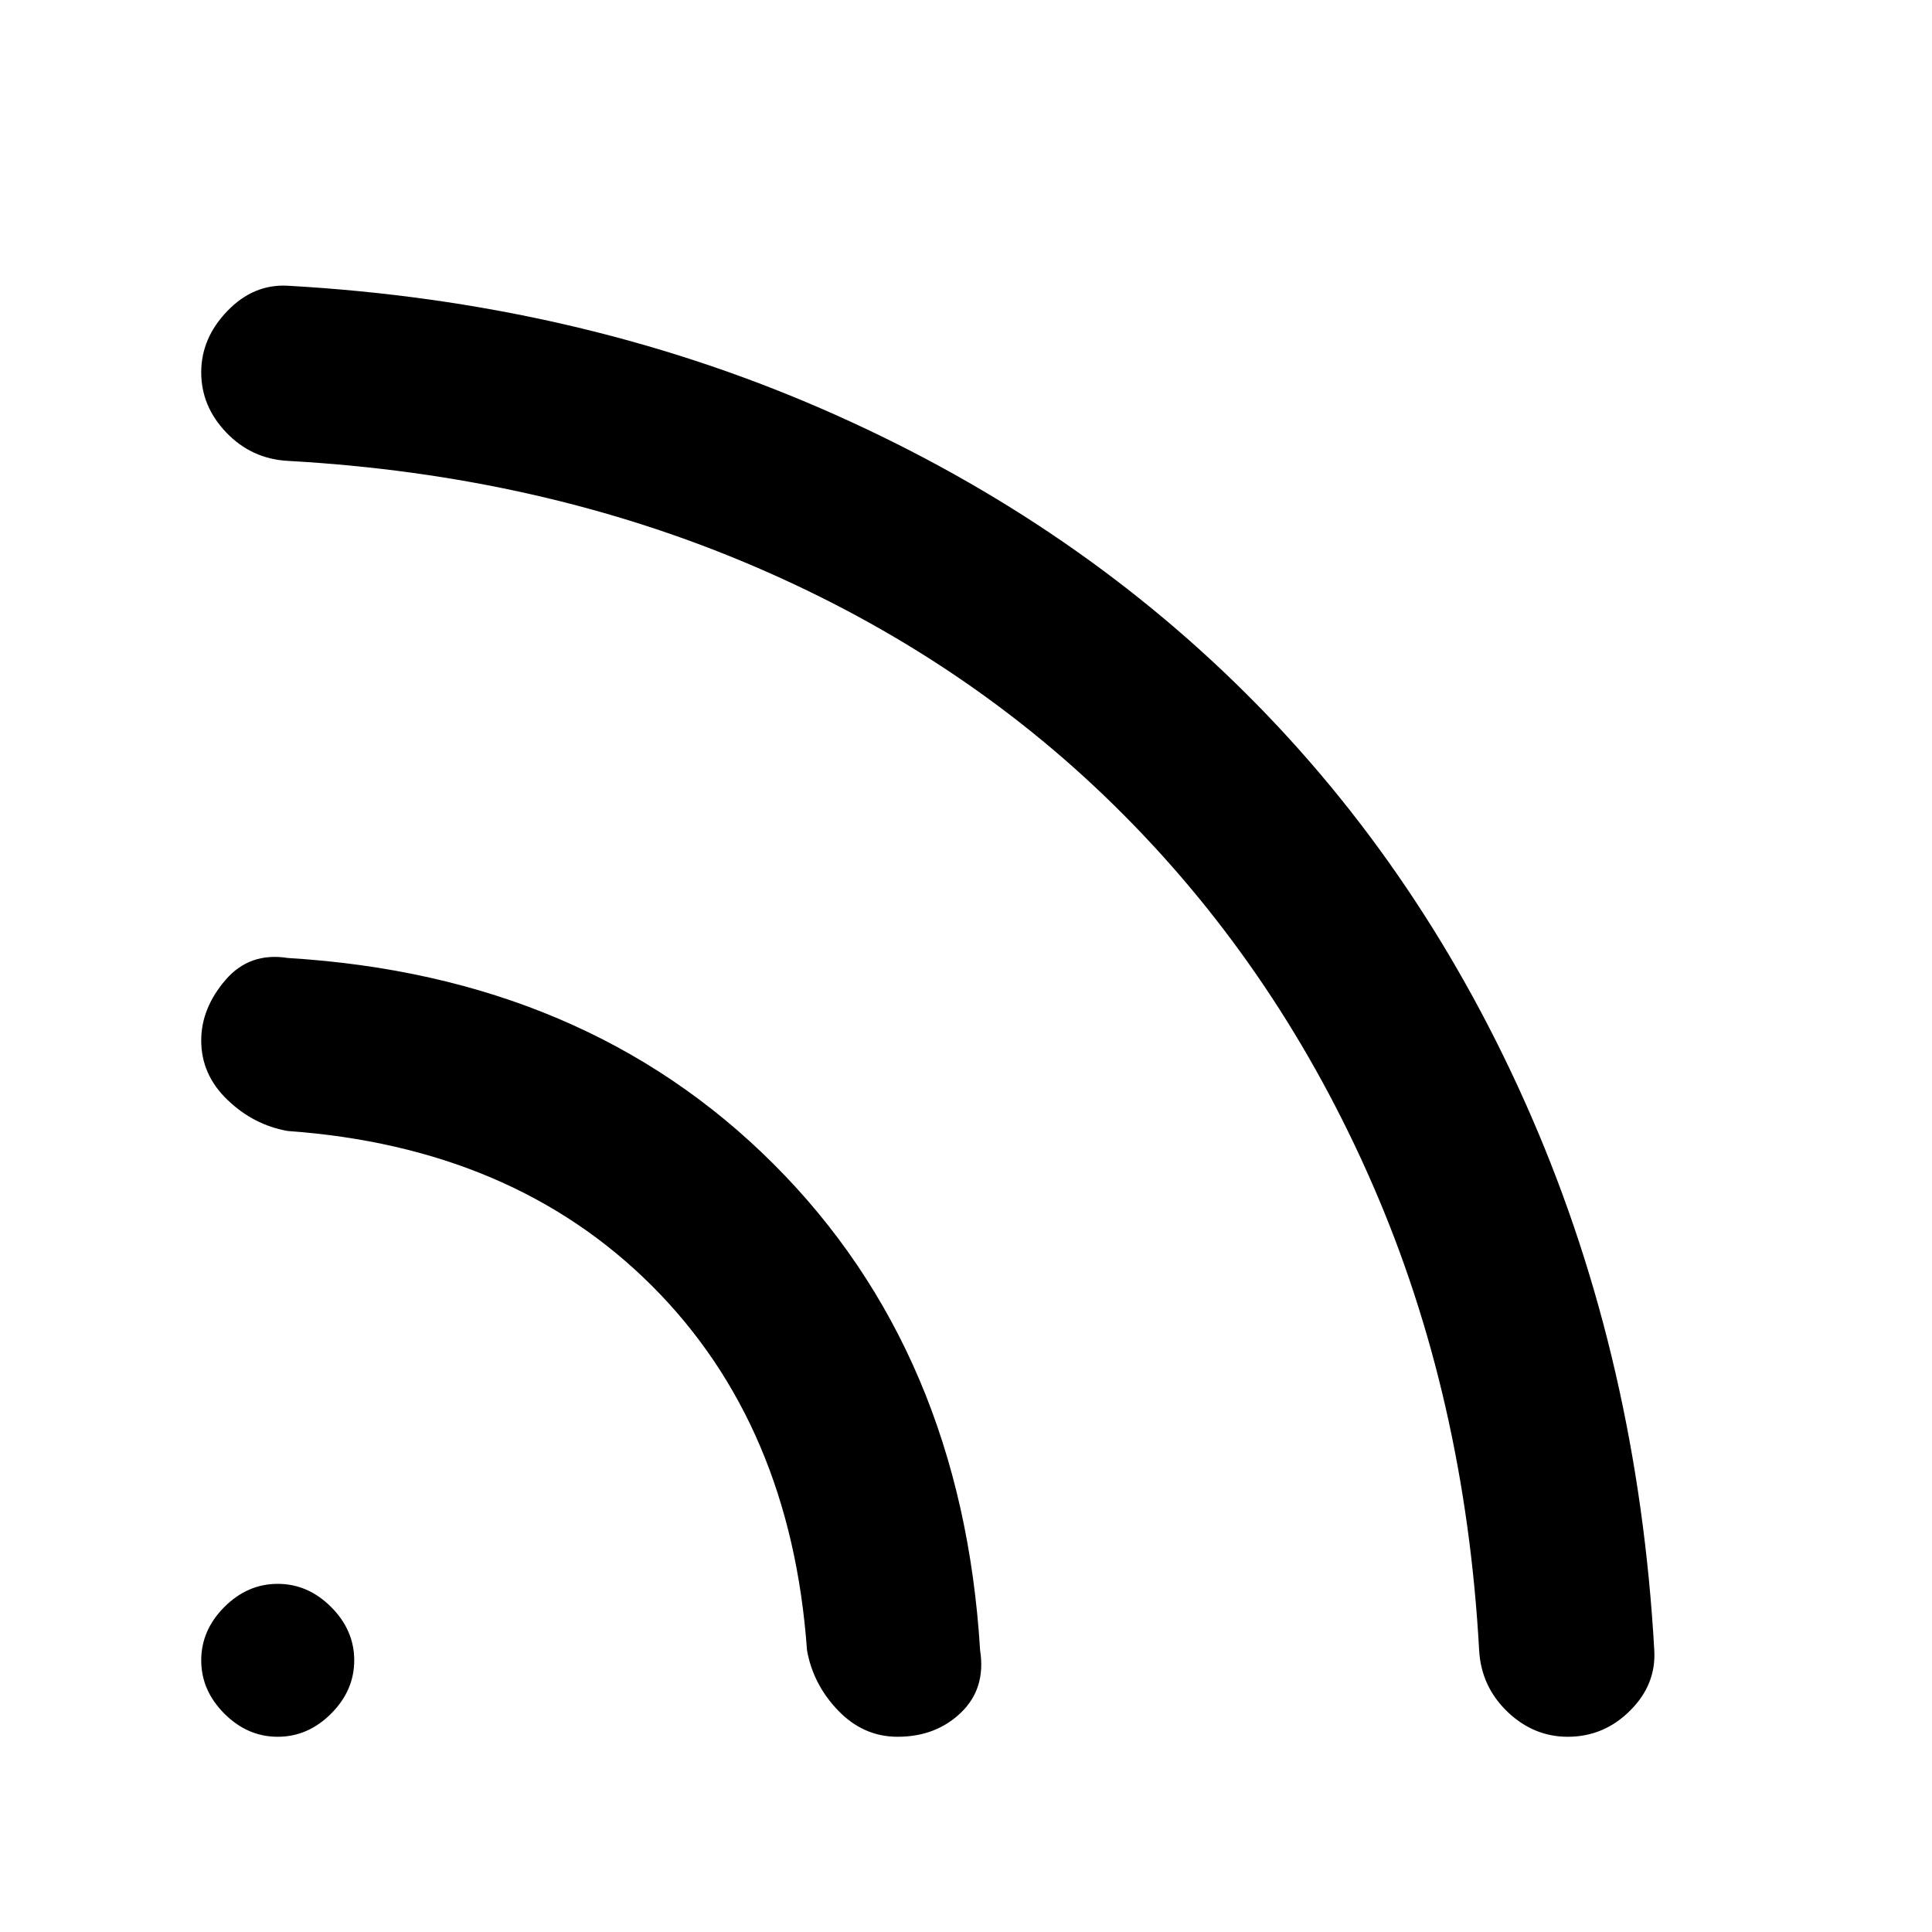 <svg xmlns="http://www.w3.org/2000/svg" height="20" width="20"><path d="M2.875 17.979q-.313 0-.552-.239-.24-.24-.24-.552 0-.313.24-.553.239-.239.552-.239.313 0 .552.239.24.24.24.553 0 .312-.24.552-.239.239-.552.239Zm13.354 0q-.354 0-.625-.26-.271-.261-.292-.636-.145-2.625-1.104-4.823-.958-2.198-2.573-3.822-1.614-1.626-3.823-2.573-2.208-.948-4.833-1.094-.375-.021-.635-.292-.261-.271-.261-.625t.271-.635q.271-.281.625-.261 2.979.167 5.521 1.271 2.542 1.104 4.396 2.948 1.854 1.844 2.958 4.385 1.104 2.542 1.271 5.521.021.355-.25.625-.271.271-.646.271Zm-6.937 0q-.354 0-.615-.271-.26-.27-.323-.625-.166-2.333-1.604-3.771-1.438-1.437-3.771-1.604-.354-.062-.625-.323-.271-.26-.271-.614 0-.333.25-.625t.646-.229q3.083.187 5.031 2.135Q9.958 14 10.146 17.083q.062.396-.198.646t-.656.25Z"/></svg>